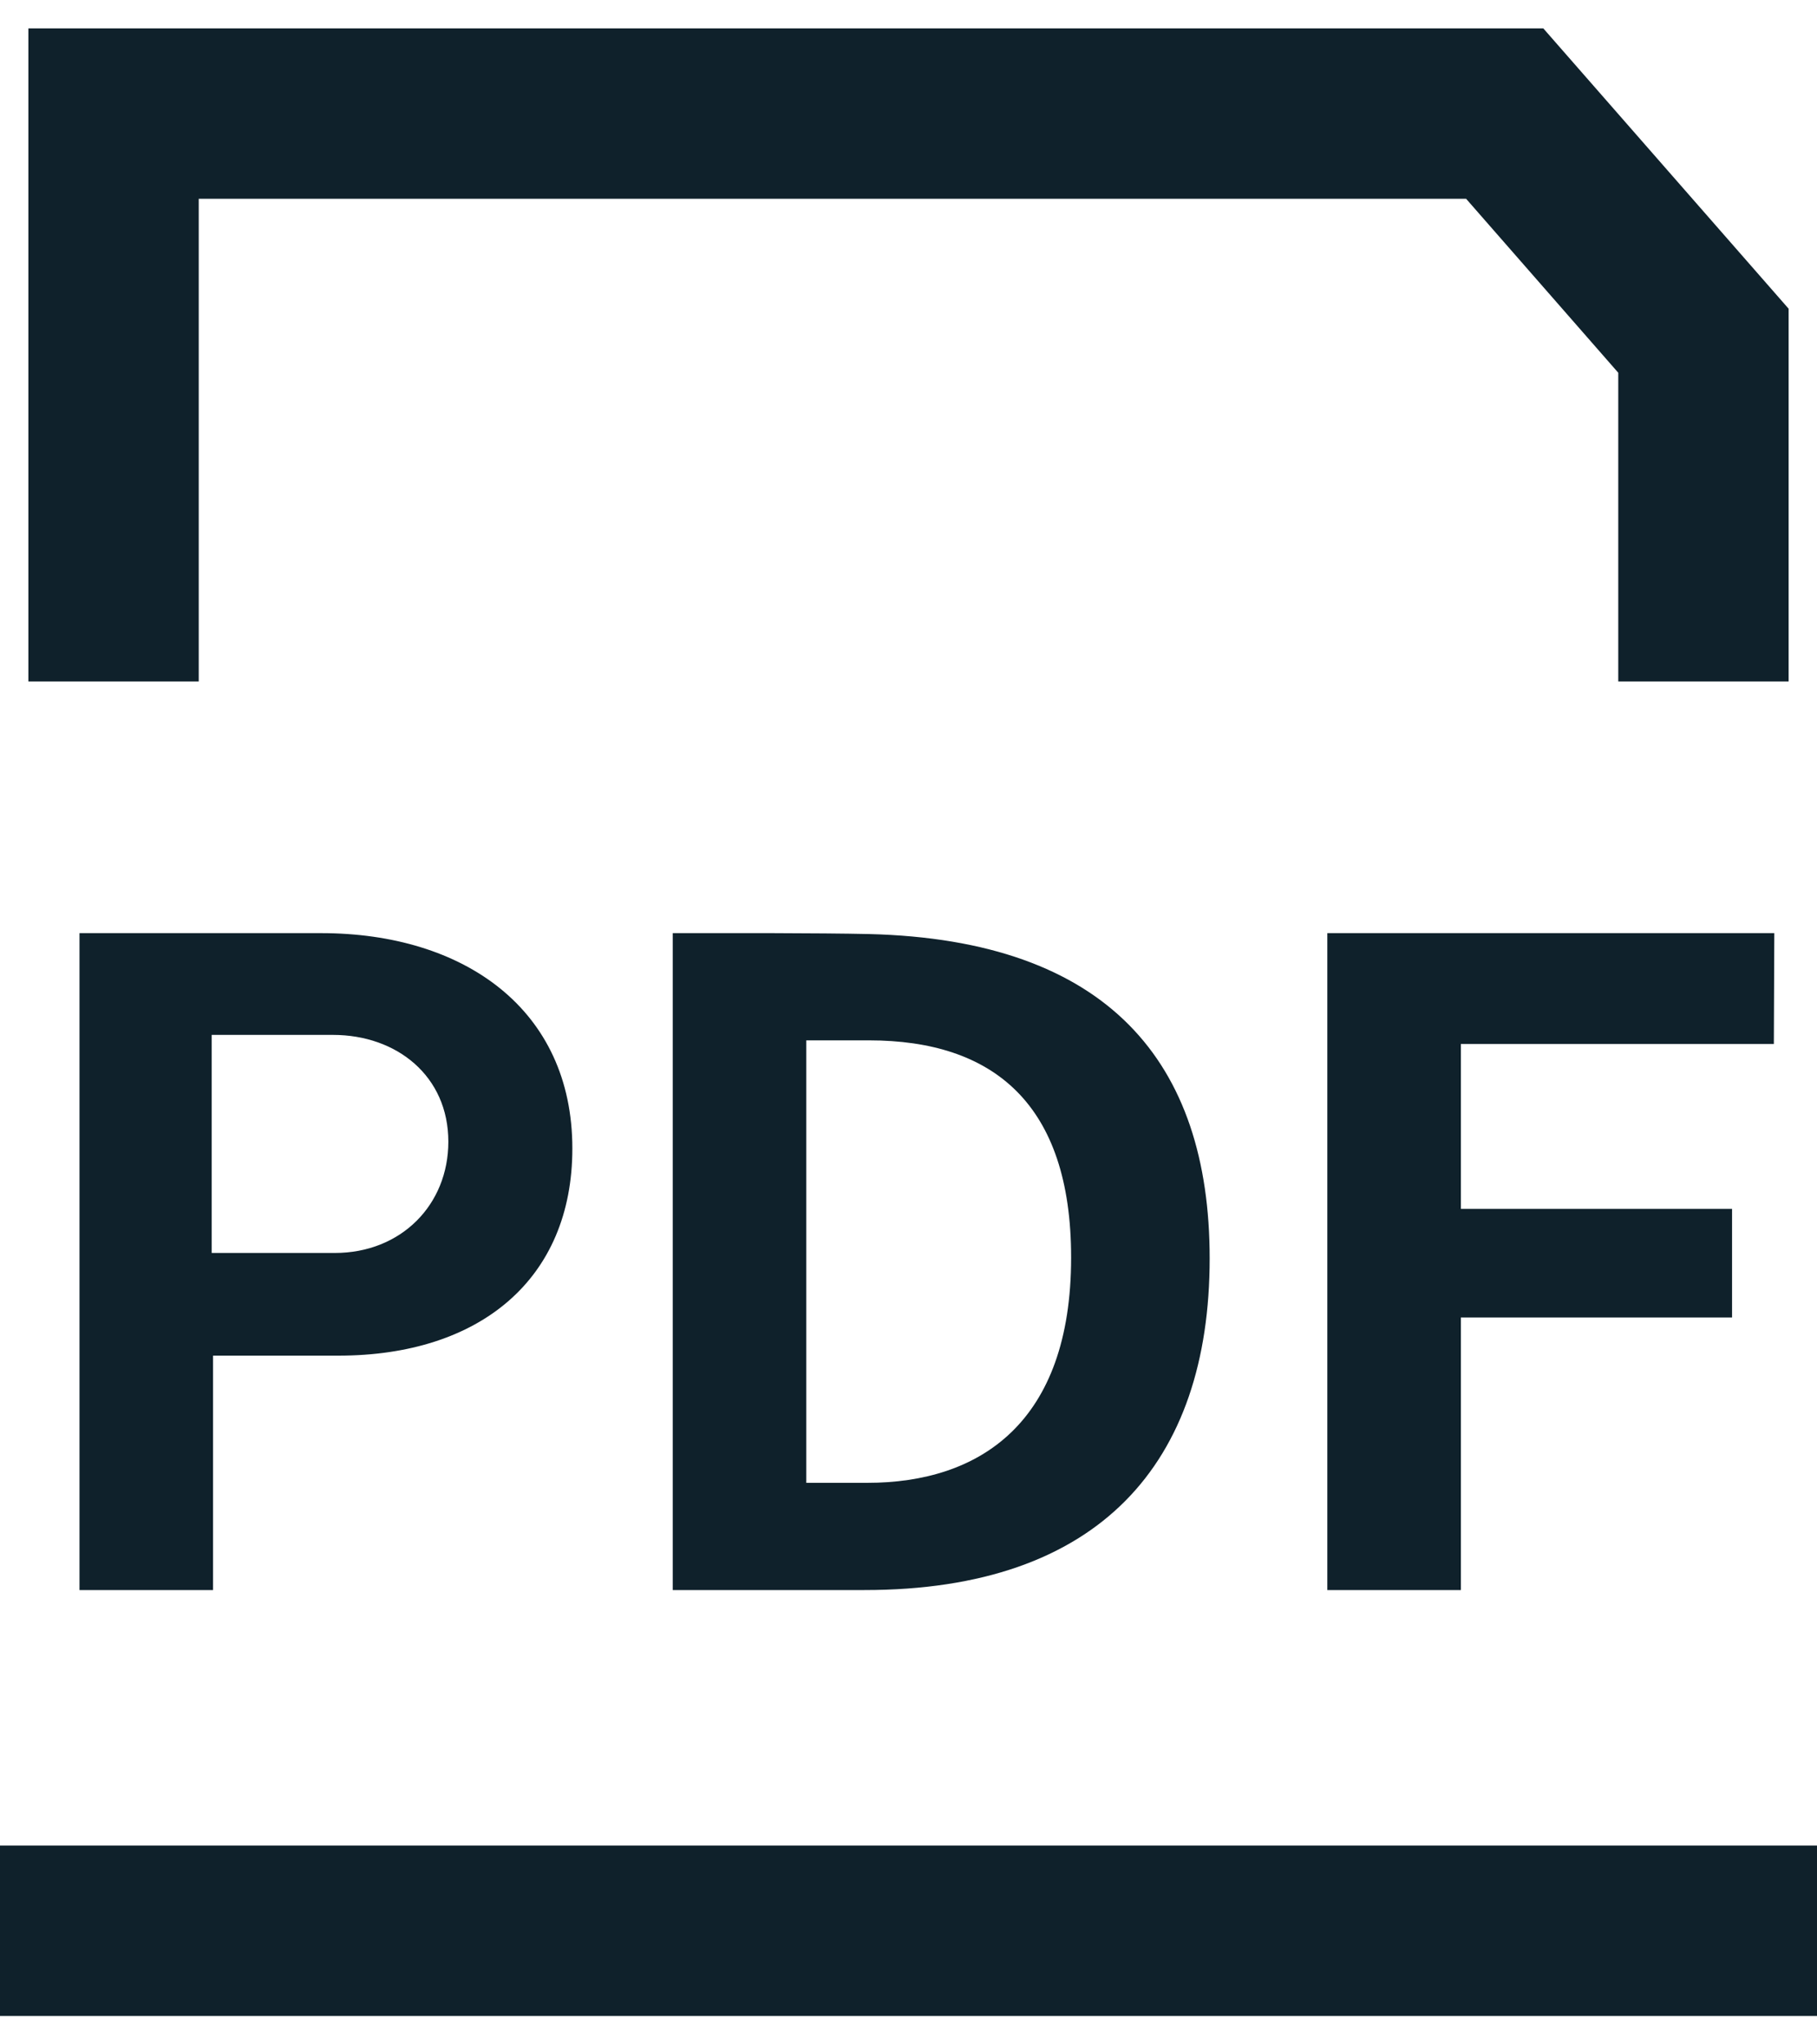 <?xml version="1.0" encoding="UTF-8"?>
<svg width="16px" height="18px" viewBox="0 0 16 18" version="1.1" xmlns="http://www.w3.org/2000/svg" xmlns:xlink="http://www.w3.org/1999/xlink">
    <title>0EF70C62-E9BD-4AE8-8094-1A5131DCA06C</title>
    <g id="UI-Kit" stroke="none" stroke-width="1" fill="none" fill-rule="evenodd">
        <g id="Style-Tile" transform="translate(-166, -627)" fill="#0F212B" fill-rule="nonzero">
            <g id="Links-/-16pt-/-Black-/-Regular-Copy-4" transform="translate(165, 624)">
                <path d="M17,19.25 L17,20.75 L1,20.75 L1,19.25 L17,19.25 Z M3.828,11.216 C5.088,11.216 6.04,11.888 6.04,13.112 C6.04,14.264 5.224,14.936 3.98,14.936 L3.98,14.936 L2.876,14.936 L2.876,17 L1.7,17 L1.7,11.216 Z M7.801,11.216 C8.114,11.217 8.439,11.219 8.652,11.224 C10.756,11.276 11.652,12.352 11.652,14.08 C11.652,15.88 10.684,17 8.612,17 L8.612,17 L6.924,17 L6.924,11.216 Z M16.624,11.216 L16.62,12.192 L13.864,12.192 L13.864,13.644 L16.252,13.644 L16.252,14.6 L13.864,14.6 L13.864,17 L12.688,17 L12.688,11.216 L16.624,11.216 Z M8.652,12.16 L8.1,12.16 L8.1,16.056 L8.636,16.056 C9.628,16.056 10.432,15.528 10.432,14.072 C10.432,12.72 9.748,12.16 8.652,12.16 L8.652,12.16 Z M3.932,12.112 L2.864,12.112 L2.864,14.032 L3.948,14.032 C4.532,14.032 4.948,13.608 4.948,13.052 C4.948,12.476 4.496,12.112 3.932,12.112 L3.932,12.112 Z M14.59,3.25 L16.75,5.718 L16.75,9 L15.25,9 L15.25,6.282 L13.91,4.75 L2.75,4.75 L2.75,9 L1.25,9 L1.25,3.25 L14.59,3.25 Z" id="icon-pdf"></path>
            </g>
        </g>
    </g>
</svg>